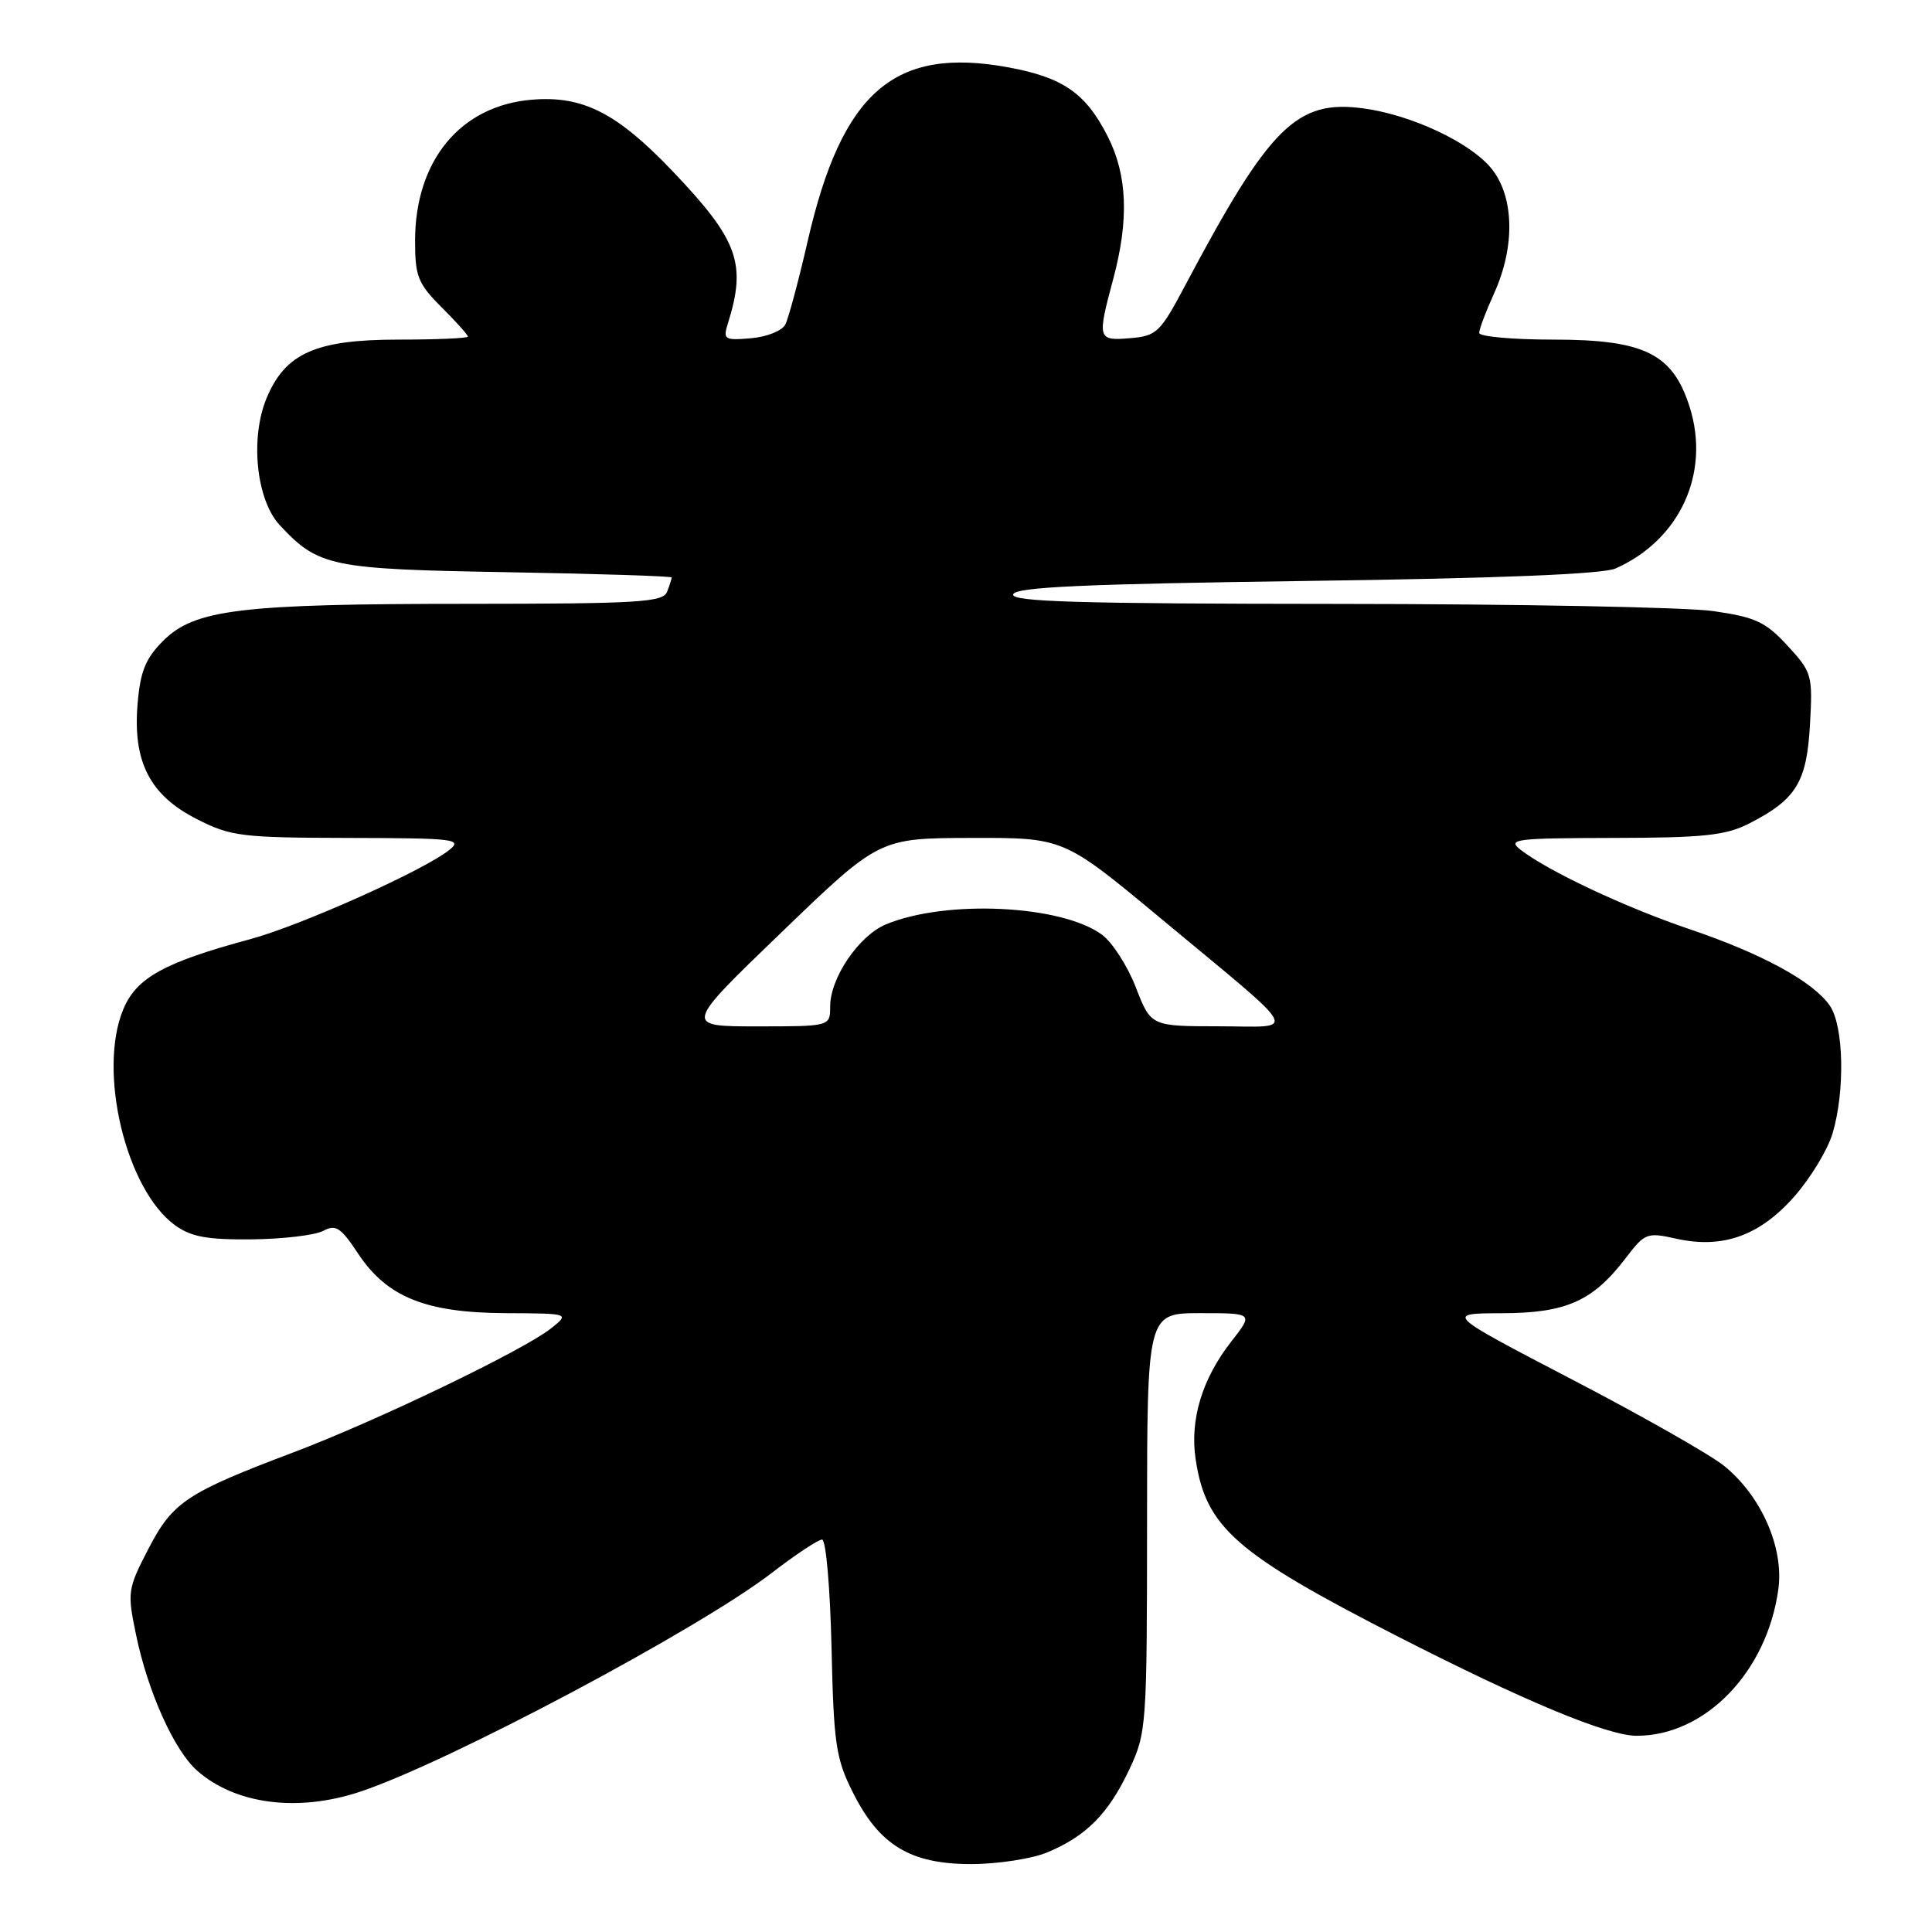 <?xml version="1.0" encoding="UTF-8" standalone="no"?>
<!DOCTYPE svg PUBLIC "-//W3C//DTD SVG 1.1//EN" "http://www.w3.org/Graphics/SVG/1.1/DTD/svg11.dtd" >
<svg xmlns="http://www.w3.org/2000/svg" xmlns:xlink="http://www.w3.org/1999/xlink" version="1.1" viewBox="0 0 256 256">
 <g >
 <path fill="currentColor"
d=" M 138.77 245.45 C 143.93 243.30 146.88 240.32 149.62 234.50 C 151.92 229.62 151.98 228.81 151.99 201.75 C 152.00 174.00 152.00 174.00 159.05 174.00 C 166.09 174.00 166.09 174.00 163.16 177.75 C 159.29 182.68 157.64 188.13 158.43 193.36 C 159.78 202.39 163.73 205.85 185.21 216.84 C 201.98 225.41 213.01 230.00 216.87 230.00 C 225.96 230.00 234.14 221.54 235.64 210.58 C 236.40 205.06 233.36 198.18 228.41 194.20 C 226.56 192.72 217.50 187.57 208.27 182.77 C 191.50 174.03 191.50 174.03 199.00 174.01 C 207.53 173.99 211.05 172.42 215.42 166.70 C 217.95 163.37 218.24 163.27 222.10 164.13 C 228.24 165.51 233.17 163.75 237.76 158.54 C 239.90 156.11 242.18 152.35 242.82 150.19 C 244.50 144.59 244.31 135.89 242.45 133.24 C 240.22 130.04 233.47 126.37 223.88 123.12 C 215.39 120.25 205.15 115.44 201.50 112.61 C 199.67 111.19 200.69 111.06 213.79 111.03 C 225.80 111.01 228.67 110.70 231.79 109.11 C 238.00 105.93 239.40 103.67 239.83 96.03 C 240.20 89.45 240.10 89.08 236.86 85.56 C 233.95 82.40 232.63 81.78 227.00 80.97 C 223.43 80.46 201.00 80.03 177.17 80.02 C 142.95 80.00 133.92 79.74 134.25 78.75 C 134.57 77.79 143.61 77.38 173.08 76.98 C 198.48 76.64 212.37 76.08 214.06 75.33 C 222.61 71.54 226.67 62.67 223.88 53.90 C 221.64 46.86 217.88 45.00 205.85 45.00 C 200.43 45.00 196.00 44.60 196.00 44.11 C 196.00 43.62 196.89 41.26 197.98 38.86 C 200.82 32.60 200.64 25.91 197.52 22.21 C 194.66 18.81 186.99 15.23 180.71 14.37 C 171.81 13.15 168.25 16.69 157.00 37.90 C 153.73 44.07 153.25 44.52 149.75 44.81 C 145.43 45.17 145.37 44.95 147.50 37.00 C 149.62 29.10 149.39 23.18 146.75 18.02 C 143.84 12.32 140.85 10.26 133.59 8.92 C 118.48 6.15 111.56 12.15 107.01 32.00 C 105.81 37.23 104.48 42.17 104.06 43.00 C 103.64 43.83 101.60 44.64 99.51 44.82 C 95.96 45.12 95.78 44.99 96.46 42.82 C 98.94 34.90 97.81 31.80 89.11 22.67 C 81.74 14.95 77.22 12.65 70.48 13.21 C 61.02 13.99 55.00 21.26 55.00 31.92 C 55.00 36.62 55.38 37.58 58.50 40.70 C 60.43 42.62 62.00 44.38 62.00 44.60 C 62.00 44.82 57.84 45.00 52.75 45.00 C 41.84 45.01 37.82 46.79 35.33 52.74 C 33.11 58.07 33.96 66.26 37.08 69.60 C 42.21 75.09 43.82 75.42 67.25 75.82 C 79.21 76.03 89.00 76.34 89.00 76.52 C 89.00 76.69 88.73 77.55 88.39 78.42 C 87.86 79.80 84.60 80.00 62.14 80.01 C 31.82 80.01 25.80 80.74 21.62 84.91 C 19.27 87.27 18.59 88.96 18.23 93.29 C 17.59 100.97 19.87 105.39 26.11 108.55 C 30.59 110.83 32.02 111.00 46.22 111.03 C 60.36 111.06 61.35 111.18 59.50 112.65 C 56.08 115.37 39.81 122.65 33.14 124.45 C 21.77 127.52 18.08 129.55 16.34 133.73 C 12.92 141.91 16.68 157.62 23.19 162.35 C 25.32 163.89 27.44 164.28 33.37 164.22 C 37.49 164.18 41.74 163.67 42.82 163.10 C 44.49 162.20 45.15 162.63 47.45 166.11 C 51.27 171.87 56.40 173.95 67.00 174.00 C 75.50 174.04 75.50 174.04 73.00 176.03 C 69.35 178.92 49.99 188.24 39.00 192.40 C 24.71 197.80 22.89 199.00 19.65 205.26 C 16.91 210.55 16.85 210.97 18.03 216.63 C 19.59 224.17 23.08 231.93 26.11 234.61 C 31.17 239.09 39.45 240.16 47.72 237.41 C 59.36 233.54 92.54 215.90 102.25 208.43 C 105.41 205.99 108.42 204.00 108.93 204.00 C 109.44 204.00 110.00 210.41 110.18 218.25 C 110.47 231.08 110.75 233.00 113.00 237.49 C 116.51 244.51 120.62 247.00 128.68 247.00 C 132.19 247.00 136.73 246.30 138.77 245.45 Z  M 103.56 123.53 C 116.50 111.06 116.50 111.06 128.72 111.03 C 140.94 111.00 140.94 111.00 153.72 121.62 C 172.88 137.55 172.04 136.00 161.47 135.99 C 152.50 135.98 152.50 135.98 150.50 130.82 C 149.40 127.99 147.38 124.84 146.00 123.84 C 140.62 119.90 125.35 119.18 117.40 122.48 C 113.80 123.98 110.00 129.57 110.00 133.37 C 110.00 136.00 110.00 136.00 100.31 136.00 C 90.61 136.00 90.61 136.00 103.56 123.53 Z "/>
</g>
</svg>